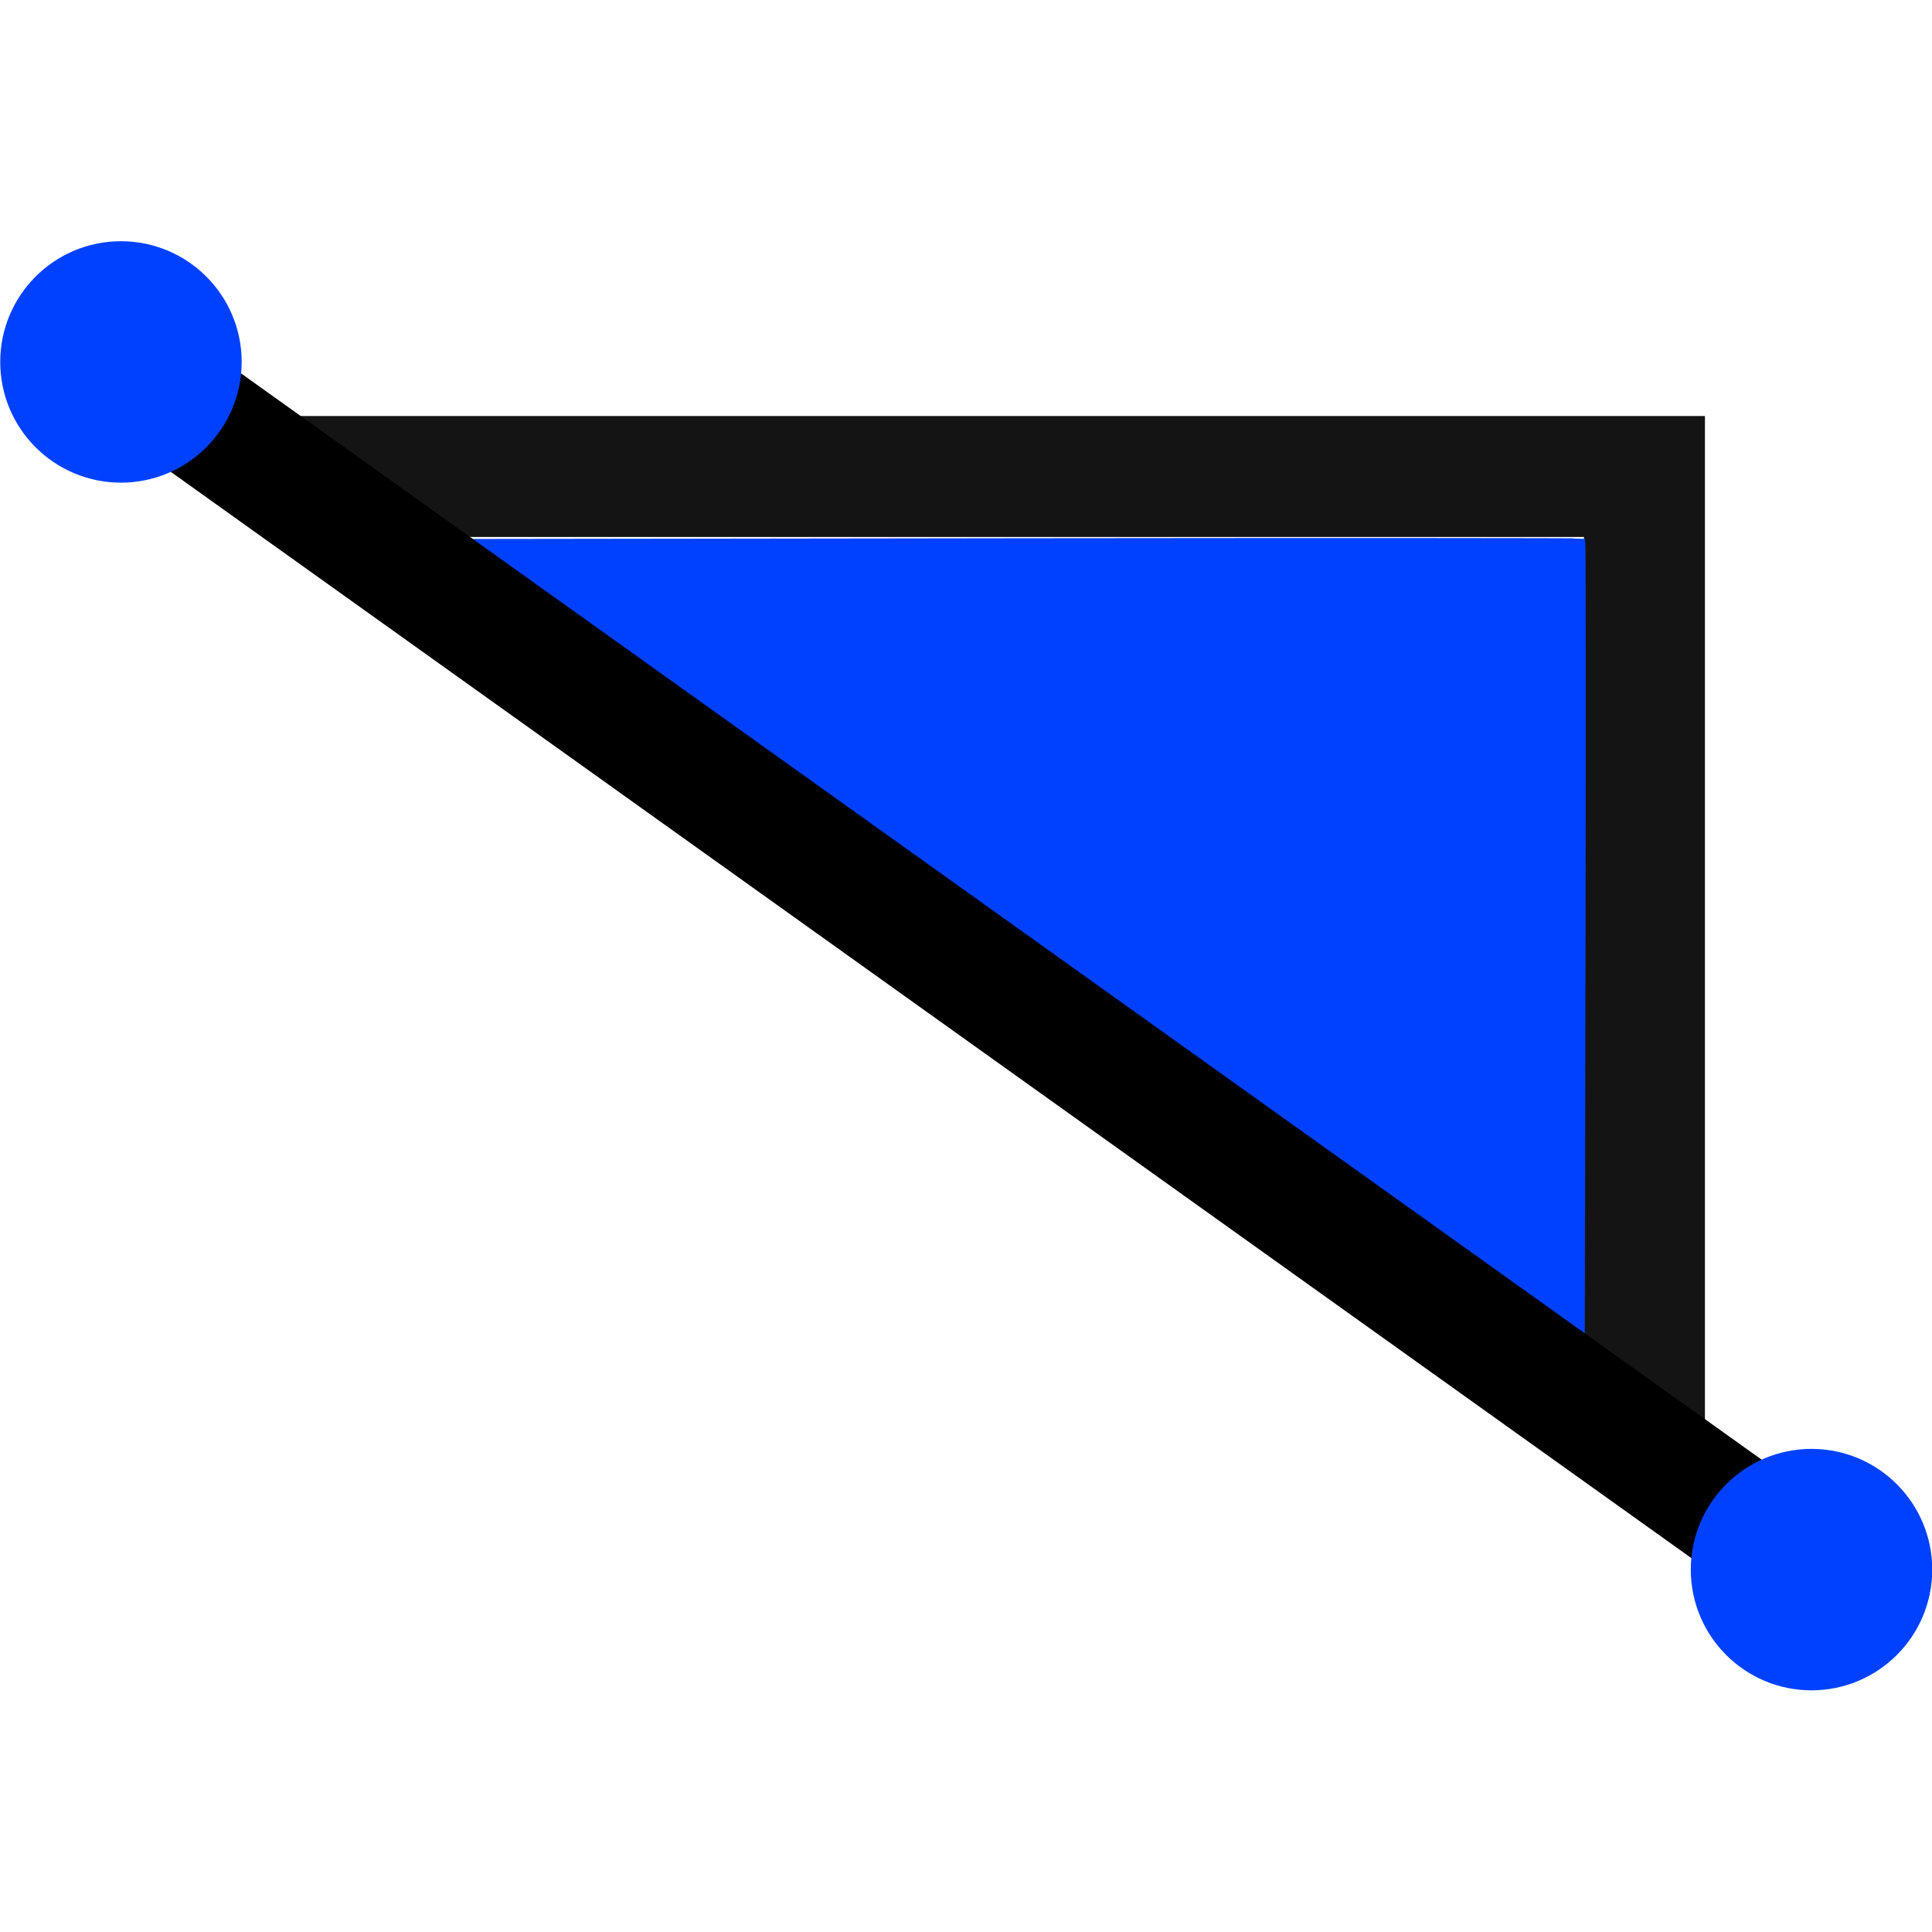 <?xml version="1.0" encoding="UTF-8" standalone="no"?>
<!-- Created with Inkscape (http://www.inkscape.org/) -->

<svg
   xmlns:dc="http://purl.org/dc/elements/1.1/"
   xmlns:cc="http://creativecommons.org/ns#"
   xmlns:rdf="http://www.w3.org/1999/02/22-rdf-syntax-ns#"
   xmlns:svg="http://www.w3.org/2000/svg"
   xmlns="http://www.w3.org/2000/svg"
   xmlns:sodipodi="http://sodipodi.sourceforge.net/DTD/sodipodi-0.dtd"
   xmlns:inkscape="http://www.inkscape.org/namespaces/inkscape"
   width="16"
   height="16"
   viewBox="0 0 4.233 4.233"
   version="1.1"
   id="svg8"
   inkscape:version="0.92.5 (2060ec1f9f, 2020-04-08)"
   sodipodi:docname="16-point-to-point.svg"
   inkscape:export-filename="D:\CFDG-Projects\CFDG.ACAD\Resources\SlopeByPoints.png"
   inkscape:export-xdpi="96"
   inkscape:export-ydpi="96">
  <defs
     id="defs2" />
  <sodipodi:namedview
     id="base"
     pagecolor="#ffffff"
     bordercolor="#666666"
     borderopacity="1.0"
     inkscape:pageopacity="0.0"
     inkscape:pageshadow="2"
     inkscape:zoom="31.267378"
     inkscape:cx="8.7073656"
     inkscape:cy="7.2965043"
     inkscape:document-units="mm"
     inkscape:current-layer="layer1"
     showgrid="false"
     inkscape:window-width="1920"
     inkscape:window-height="1057"
     inkscape:window-x="1912"
     inkscape:window-y="-8"
     inkscape:window-maximized="1"
     inkscape:pagecheckerboard="true"
     units="px" />
  <g
     inkscape:label="Layer 1"
     inkscape:groupmode="layer"
     id="layer1"
     transform="translate(0,-292.767)">
    <path
       style="fill:none;stroke:#141414;stroke-width:0.265px;stroke-linecap:butt;stroke-linejoin:miter;stroke-opacity:1"
       d="M 0.65,293.811 H 3.603 l 0,2.156"
       id="path834"
       inkscape:connector-curvature="0"
       sodipodi:nodetypes="ccc" />
    <path
       style="fill:#0041ff;fill-opacity:1;stroke:#0041ff;stroke-width:0.022;stroke-miterlimit:4;stroke-dasharray:none;stroke-opacity:1"
       d="M 8.513,7.738 3.934,4.467 8.511,4.461 c 2.518,-0.003 4.581,-0.002 4.585,0.002 0.004,0.004 0.005,1.479 0.002,3.277 l -0.006,3.269 z"
       id="path836"
       inkscape:connector-curvature="0"
       transform="matrix(0.265,0,0,0.265,0,292.767)" />
    <path
       style="fill:none;stroke:#000000;stroke-width:0.265;stroke-linecap:butt;stroke-linejoin:miter;stroke-miterlimit:4;stroke-dasharray:none;stroke-opacity:1"
       d="M 0.265,293.56 3.969,296.206"
       id="path832"
       inkscape:connector-curvature="0"
       sodipodi:nodetypes="cc" />
    <circle
       style="fill:#0041ff;fill-opacity:1;stroke:#0041ff;stroke-width:0.253;stroke-miterlimit:1;stroke-dasharray:none;stroke-opacity:1"
       id="path815"
       cx="0.265"
       cy="293.56"
       r="0.138" />
    <circle
       style="fill:#0041ff;fill-opacity:1;stroke:#0041ff;stroke-width:0.253;stroke-miterlimit:1;stroke-dasharray:none;stroke-opacity:1"
       id="path815-6"
       cx="3.969"
       cy="296.206"
       r="0.138" />
  </g>
</svg>
